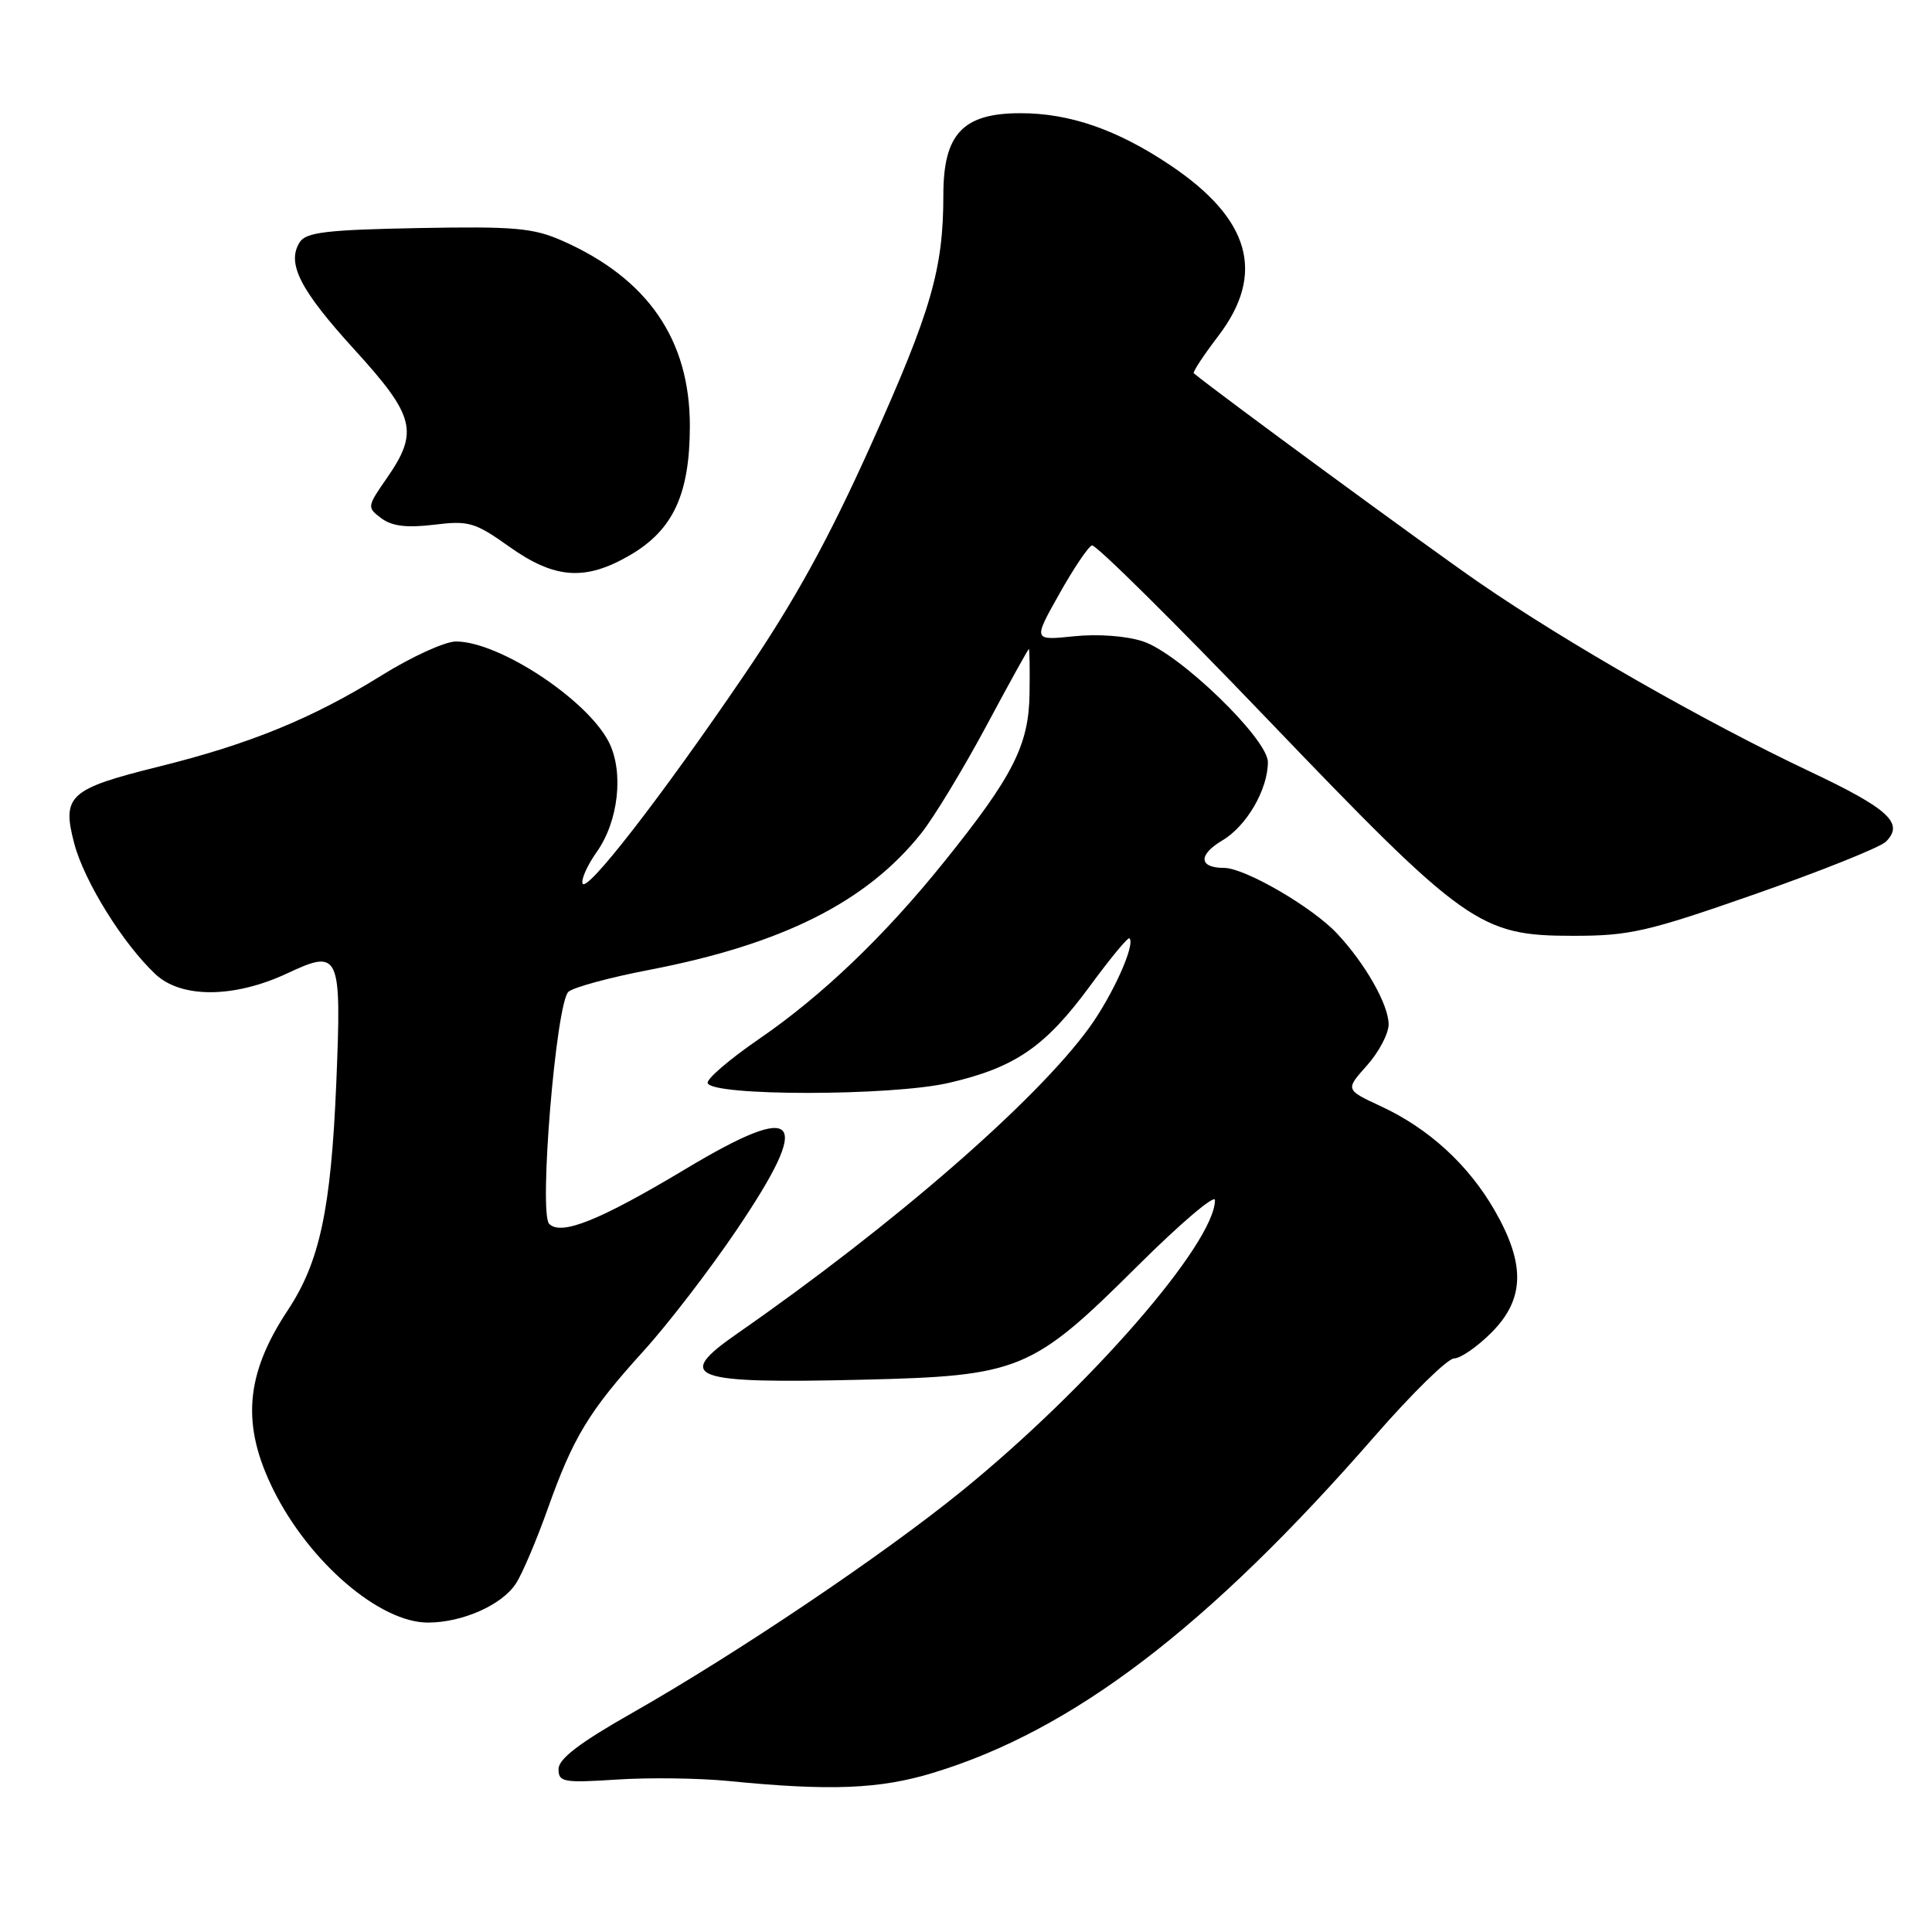 <?xml version="1.0" encoding="UTF-8" standalone="no"?>
<!DOCTYPE svg PUBLIC "-//W3C//DTD SVG 1.1//EN" "http://www.w3.org/Graphics/SVG/1.1/DTD/svg11.dtd" >
<svg xmlns="http://www.w3.org/2000/svg" xmlns:xlink="http://www.w3.org/1999/xlink" version="1.1" viewBox="0 0 256 256">
 <g >
 <path fill="currentColor"
d=" M 123.64 234.91 C 142.18 229.28 160.09 215.62 182.20 190.25 C 187.12 184.61 191.83 180.00 192.67 180.00 C 193.51 180.00 195.73 178.47 197.60 176.60 C 202.03 172.17 202.16 167.56 198.07 160.42 C 194.58 154.34 189.32 149.52 182.94 146.57 C 178.26 144.39 178.26 144.39 181.13 141.18 C 182.71 139.41 184.00 136.96 184.00 135.73 C 183.99 133.12 180.90 127.67 177.15 123.68 C 173.84 120.16 164.94 115.00 162.19 115.00 C 158.84 115.00 158.74 113.27 161.97 111.36 C 165.18 109.46 168.00 104.61 168.00 100.98 C 168.00 97.91 156.28 86.58 151.46 84.99 C 149.26 84.26 145.48 83.98 142.30 84.31 C 136.89 84.87 136.89 84.87 140.35 78.72 C 142.25 75.33 144.20 72.43 144.69 72.27 C 145.18 72.11 155.62 82.44 167.89 95.24 C 194.22 122.70 196.05 124.00 208.49 124.00 C 215.95 124.00 218.31 123.46 232.63 118.45 C 241.36 115.39 249.12 112.28 249.89 111.53 C 252.35 109.09 250.29 107.18 239.80 102.22 C 225.94 95.67 207.56 85.17 196.00 77.20 C 189.00 72.37 161.65 52.31 158.18 49.46 C 158.01 49.31 159.47 47.09 161.43 44.52 C 167.72 36.28 165.69 29.02 155.08 21.90 C 148.07 17.19 141.74 14.99 135.20 15.00 C 127.59 15.00 125.00 17.75 125.00 25.82 C 125.00 35.66 123.40 41.18 115.38 59.01 C 109.73 71.56 105.29 79.63 98.60 89.46 C 87.58 105.66 77.65 118.45 77.19 117.06 C 77.00 116.49 77.84 114.63 79.05 112.92 C 81.97 108.82 82.69 102.24 80.65 98.28 C 77.72 92.63 66.10 85.00 60.42 85.00 C 58.96 85.00 54.52 87.03 50.54 89.51 C 41.46 95.16 33.11 98.59 21.08 101.57 C 9.15 104.53 8.17 105.42 9.83 111.74 C 11.15 116.77 16.28 125.03 20.59 129.08 C 24.02 132.31 31.03 132.26 38.05 128.98 C 45.02 125.71 45.27 126.27 44.56 143.50 C 43.86 160.22 42.37 167.21 38.14 173.60 C 32.47 182.16 31.95 188.85 36.27 197.50 C 41.03 207.04 50.33 215.00 56.70 215.00 C 61.26 215.00 66.52 212.67 68.36 209.83 C 69.20 208.55 71.08 204.12 72.55 200.00 C 75.95 190.43 78.04 186.99 85.25 179.04 C 88.48 175.49 94.01 168.29 97.56 163.04 C 107.78 147.93 106.05 145.79 90.92 154.85 C 79.48 161.71 74.37 163.77 72.77 162.17 C 71.37 160.77 73.68 132.92 75.32 131.42 C 75.97 130.83 80.78 129.52 86.00 128.52 C 103.66 125.12 114.84 119.51 122.08 110.40 C 123.75 108.30 127.60 101.95 130.64 96.29 C 133.67 90.63 136.23 86.00 136.33 86.00 C 136.42 86.00 136.47 88.64 136.42 91.86 C 136.34 98.71 134.25 102.83 125.10 114.20 C 117.19 124.04 108.92 131.95 100.52 137.71 C 96.68 140.35 93.64 142.95 93.77 143.50 C 94.17 145.26 118.10 145.25 125.72 143.49 C 134.52 141.45 138.50 138.72 144.45 130.62 C 147.13 126.97 149.47 124.14 149.66 124.33 C 150.47 125.14 147.45 131.85 144.36 136.13 C 137.32 145.86 118.37 162.33 97.65 176.73 C 89.27 182.55 91.47 183.36 114.23 182.82 C 135.14 182.32 136.73 181.67 150.75 167.73 C 156.39 162.12 161.00 158.20 160.99 159.02 C 160.95 164.75 144.36 183.82 127.50 197.52 C 117.03 206.04 97.55 219.14 83.72 227.00 C 76.83 230.91 74.02 233.05 74.01 234.40 C 74.00 236.14 74.63 236.26 81.75 235.80 C 86.01 235.52 92.65 235.61 96.50 235.99 C 110.02 237.33 116.56 237.07 123.64 234.91 Z  M 83.53 73.53 C 89.20 70.21 91.39 65.48 91.41 56.50 C 91.43 45.04 85.86 36.92 74.53 31.91 C 70.66 30.20 68.21 29.98 55.40 30.22 C 43.25 30.45 40.54 30.78 39.71 32.10 C 37.95 34.88 39.75 38.41 46.97 46.33 C 54.98 55.12 55.51 57.21 51.29 63.31 C 48.62 67.15 48.61 67.24 50.54 68.68 C 51.95 69.73 53.90 69.96 57.51 69.53 C 62.12 68.96 62.93 69.20 67.51 72.46 C 73.54 76.74 77.59 77.01 83.53 73.53 Z "/>
</g>
</svg>